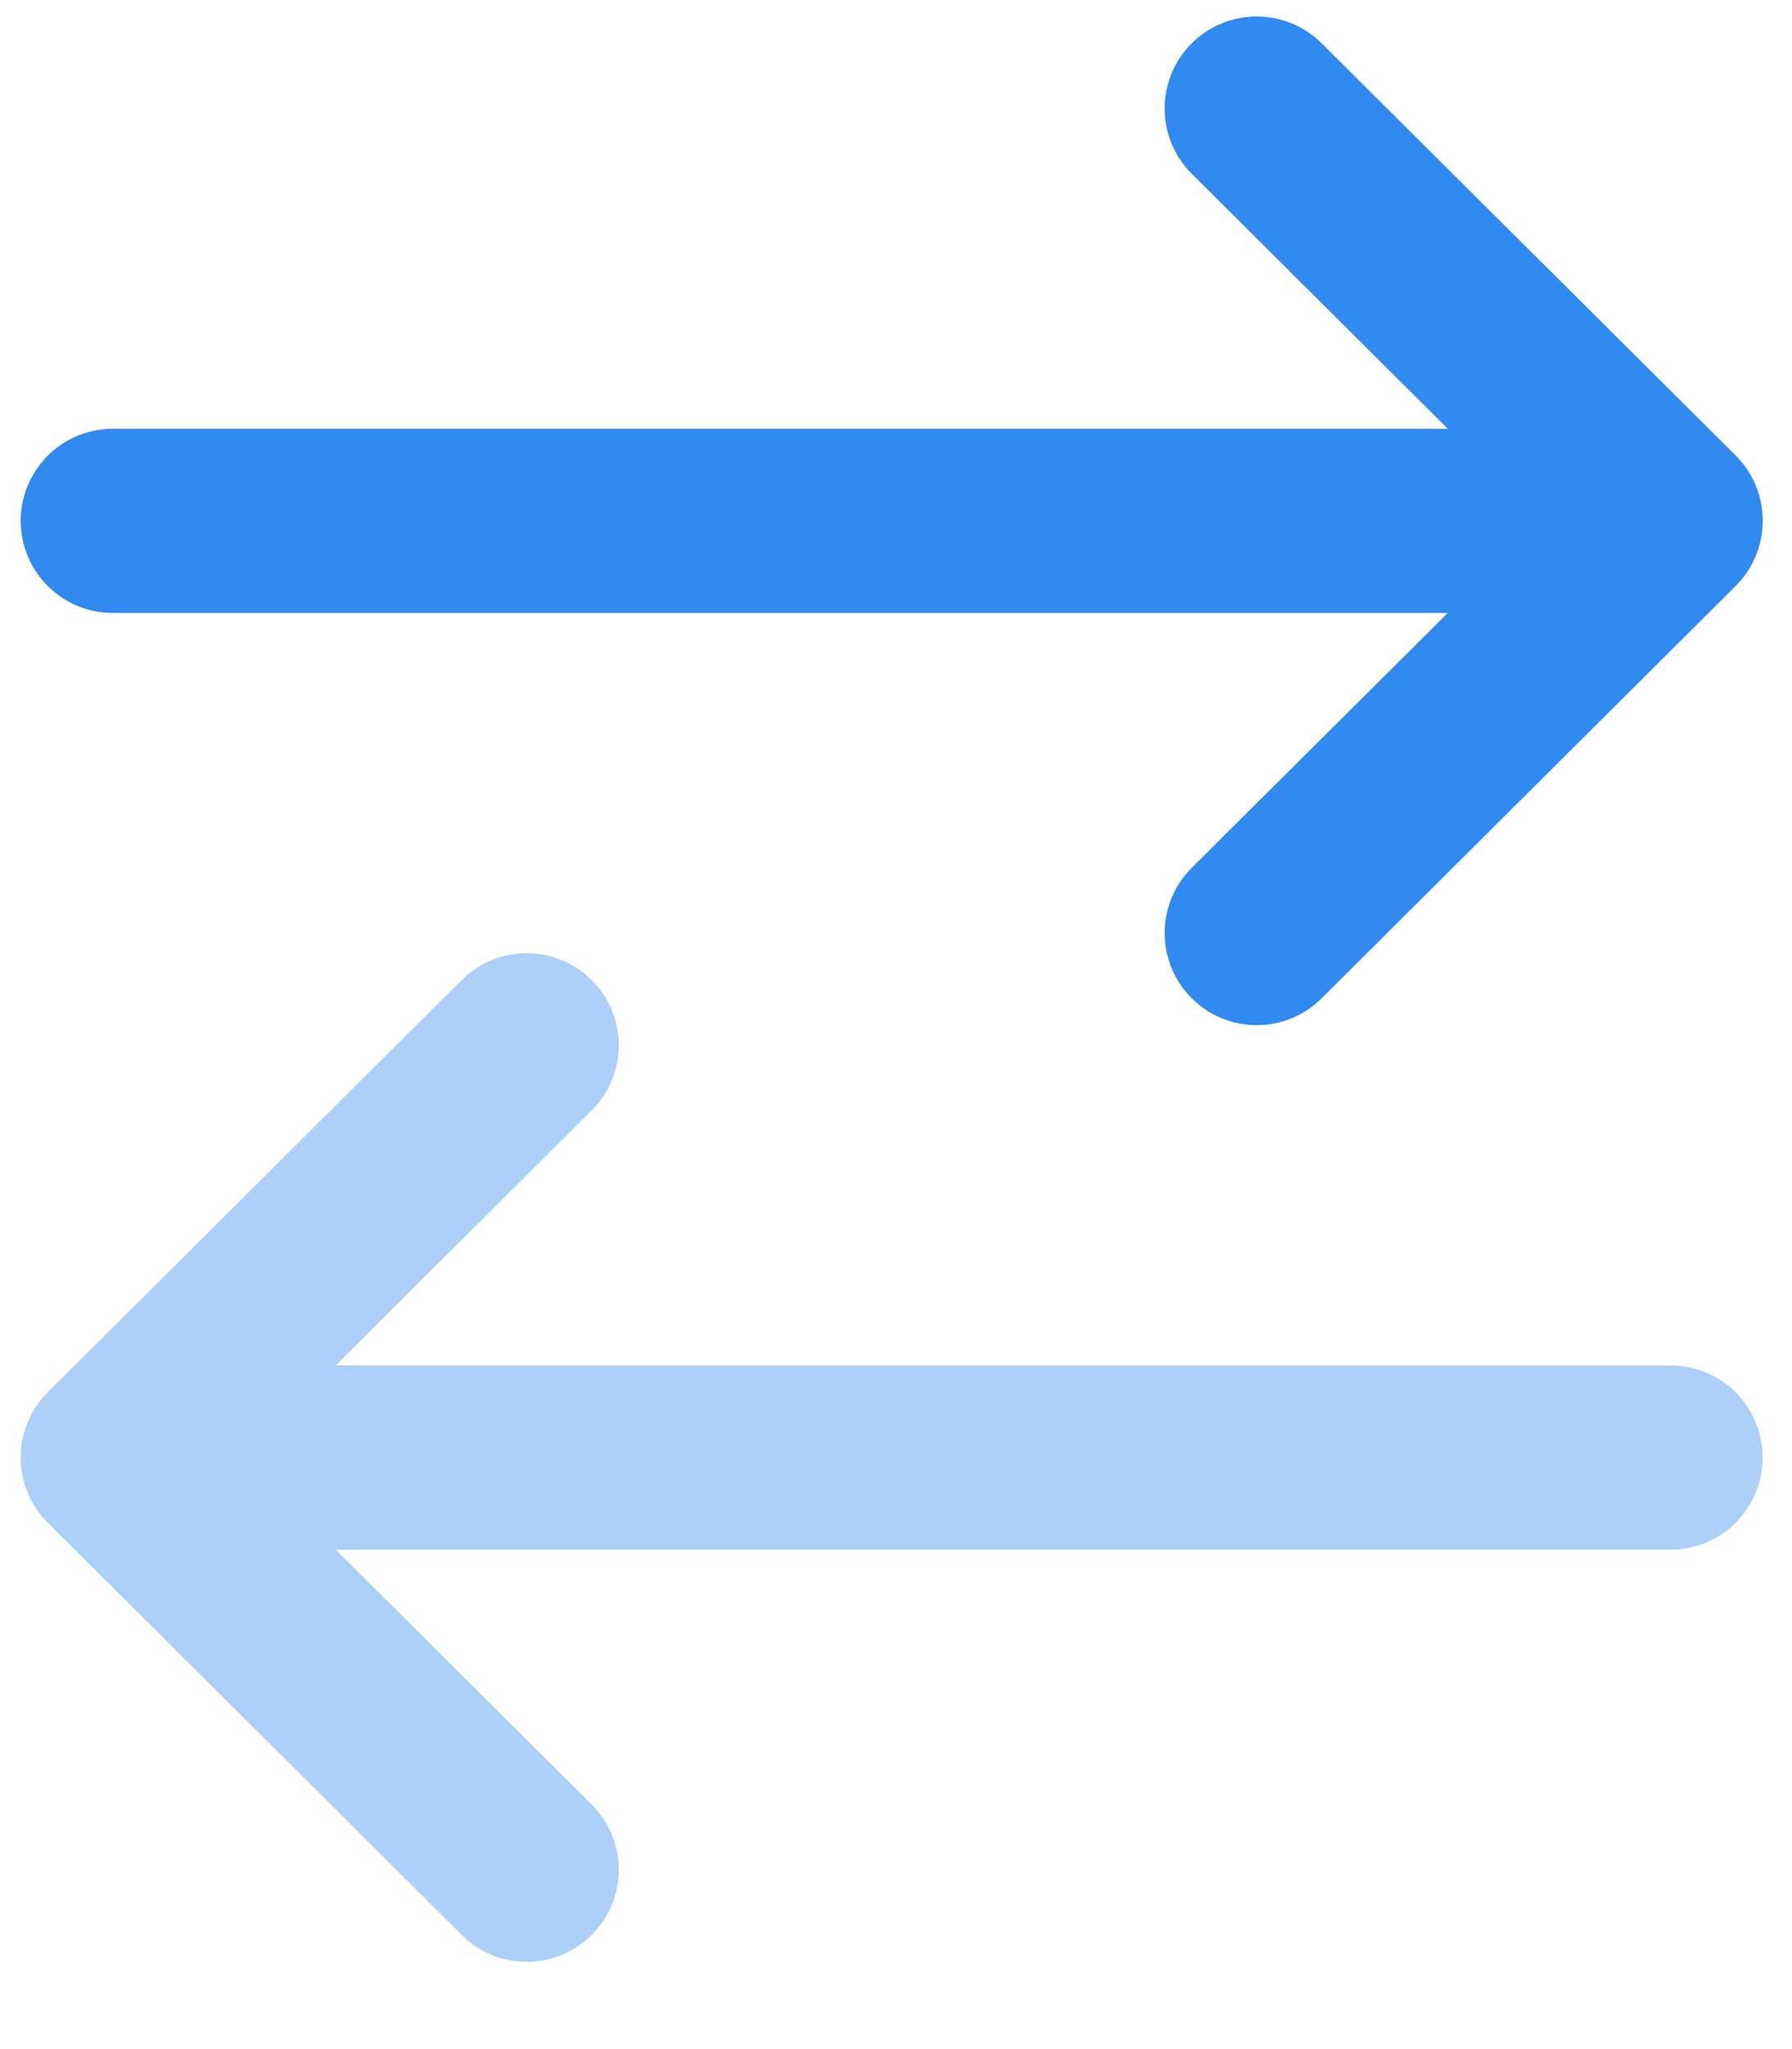 <?xml version="1.0" encoding="UTF-8"?>
<svg width="14px" height="16px" viewBox="0 0 14 16" version="1.1" xmlns="http://www.w3.org/2000/svg" xmlns:xlink="http://www.w3.org/1999/xlink">
    <!-- Generator: Sketch 51.2 (57519) - http://www.bohemiancoding.com/sketch -->
    <title>Group 4</title>
    <desc>Created with Sketch.</desc>
    <defs></defs>
    <g id="Desktop" stroke="none" stroke-width="1" fill="none" fill-rule="evenodd">
        <g id="2.-Default-BTC.ETH-assets" transform="translate(-986, -521)" fill="#318AF0" fill-rule="nonzero" stroke="#318AF0" stroke-width="0.2">
            <g id="Group" transform="translate(225, 95)">
                <g id="Window">
                    <g id="Group-5" transform="translate(71, 41)">
                        <g id="Group-Copy-3" transform="translate(209, 284)">
                            <g id="OTN" transform="translate(22, 23)">
                                <g id="Group-2-Copy-2" transform="translate(448, 66)">
                                    <g id="Group-4" transform="translate(10.5, 12)">
                                        <g id="right-arrow" transform="translate(0.762, 0)">
                                            <path d="M13.228,3.628 C13.228,3.628 12.149,2.555 9.993,0.409 C9.75,0.168 9.358,0.169 9.117,0.411 C8.876,0.653 8.877,1.045 9.119,1.286 L11.291,3.448 L0.619,3.448 C0.277,3.448 0,3.725 0,4.067 C0,4.409 0.277,4.686 0.619,4.686 L11.291,4.686 L9.119,6.847 C8.877,7.088 8.876,7.48 9.117,7.722 C9.359,7.965 9.75,7.966 9.993,7.724 L13.227,4.505 C13.47,4.263 13.47,3.87 13.228,3.628 Z" id="Shape"></path>
                                        </g>
                                        <g id="right-arrow" transform="translate(7.171, 11.314) scale(-1, 1) translate(-7.171, -11.314) translate(0.171, 7.314)" opacity="0.4">
                                            <path d="M13.228,3.628 C13.228,3.628 12.149,2.555 9.993,0.409 C9.75,0.168 9.358,0.169 9.117,0.411 C8.876,0.653 8.877,1.045 9.119,1.286 L11.291,3.448 L0.619,3.448 C0.277,3.448 0,3.725 0,4.067 C0,4.409 0.277,4.686 0.619,4.686 L11.291,4.686 L9.119,6.847 C8.877,7.088 8.876,7.48 9.117,7.722 C9.359,7.965 9.75,7.966 9.993,7.724 L13.227,4.505 C13.47,4.263 13.47,3.87 13.228,3.628 Z" id="Shape"></path>
                                        </g>
                                    </g>
                                </g>
                            </g>
                        </g>
                    </g>
                </g>
            </g>
        </g>
    </g>
</svg>